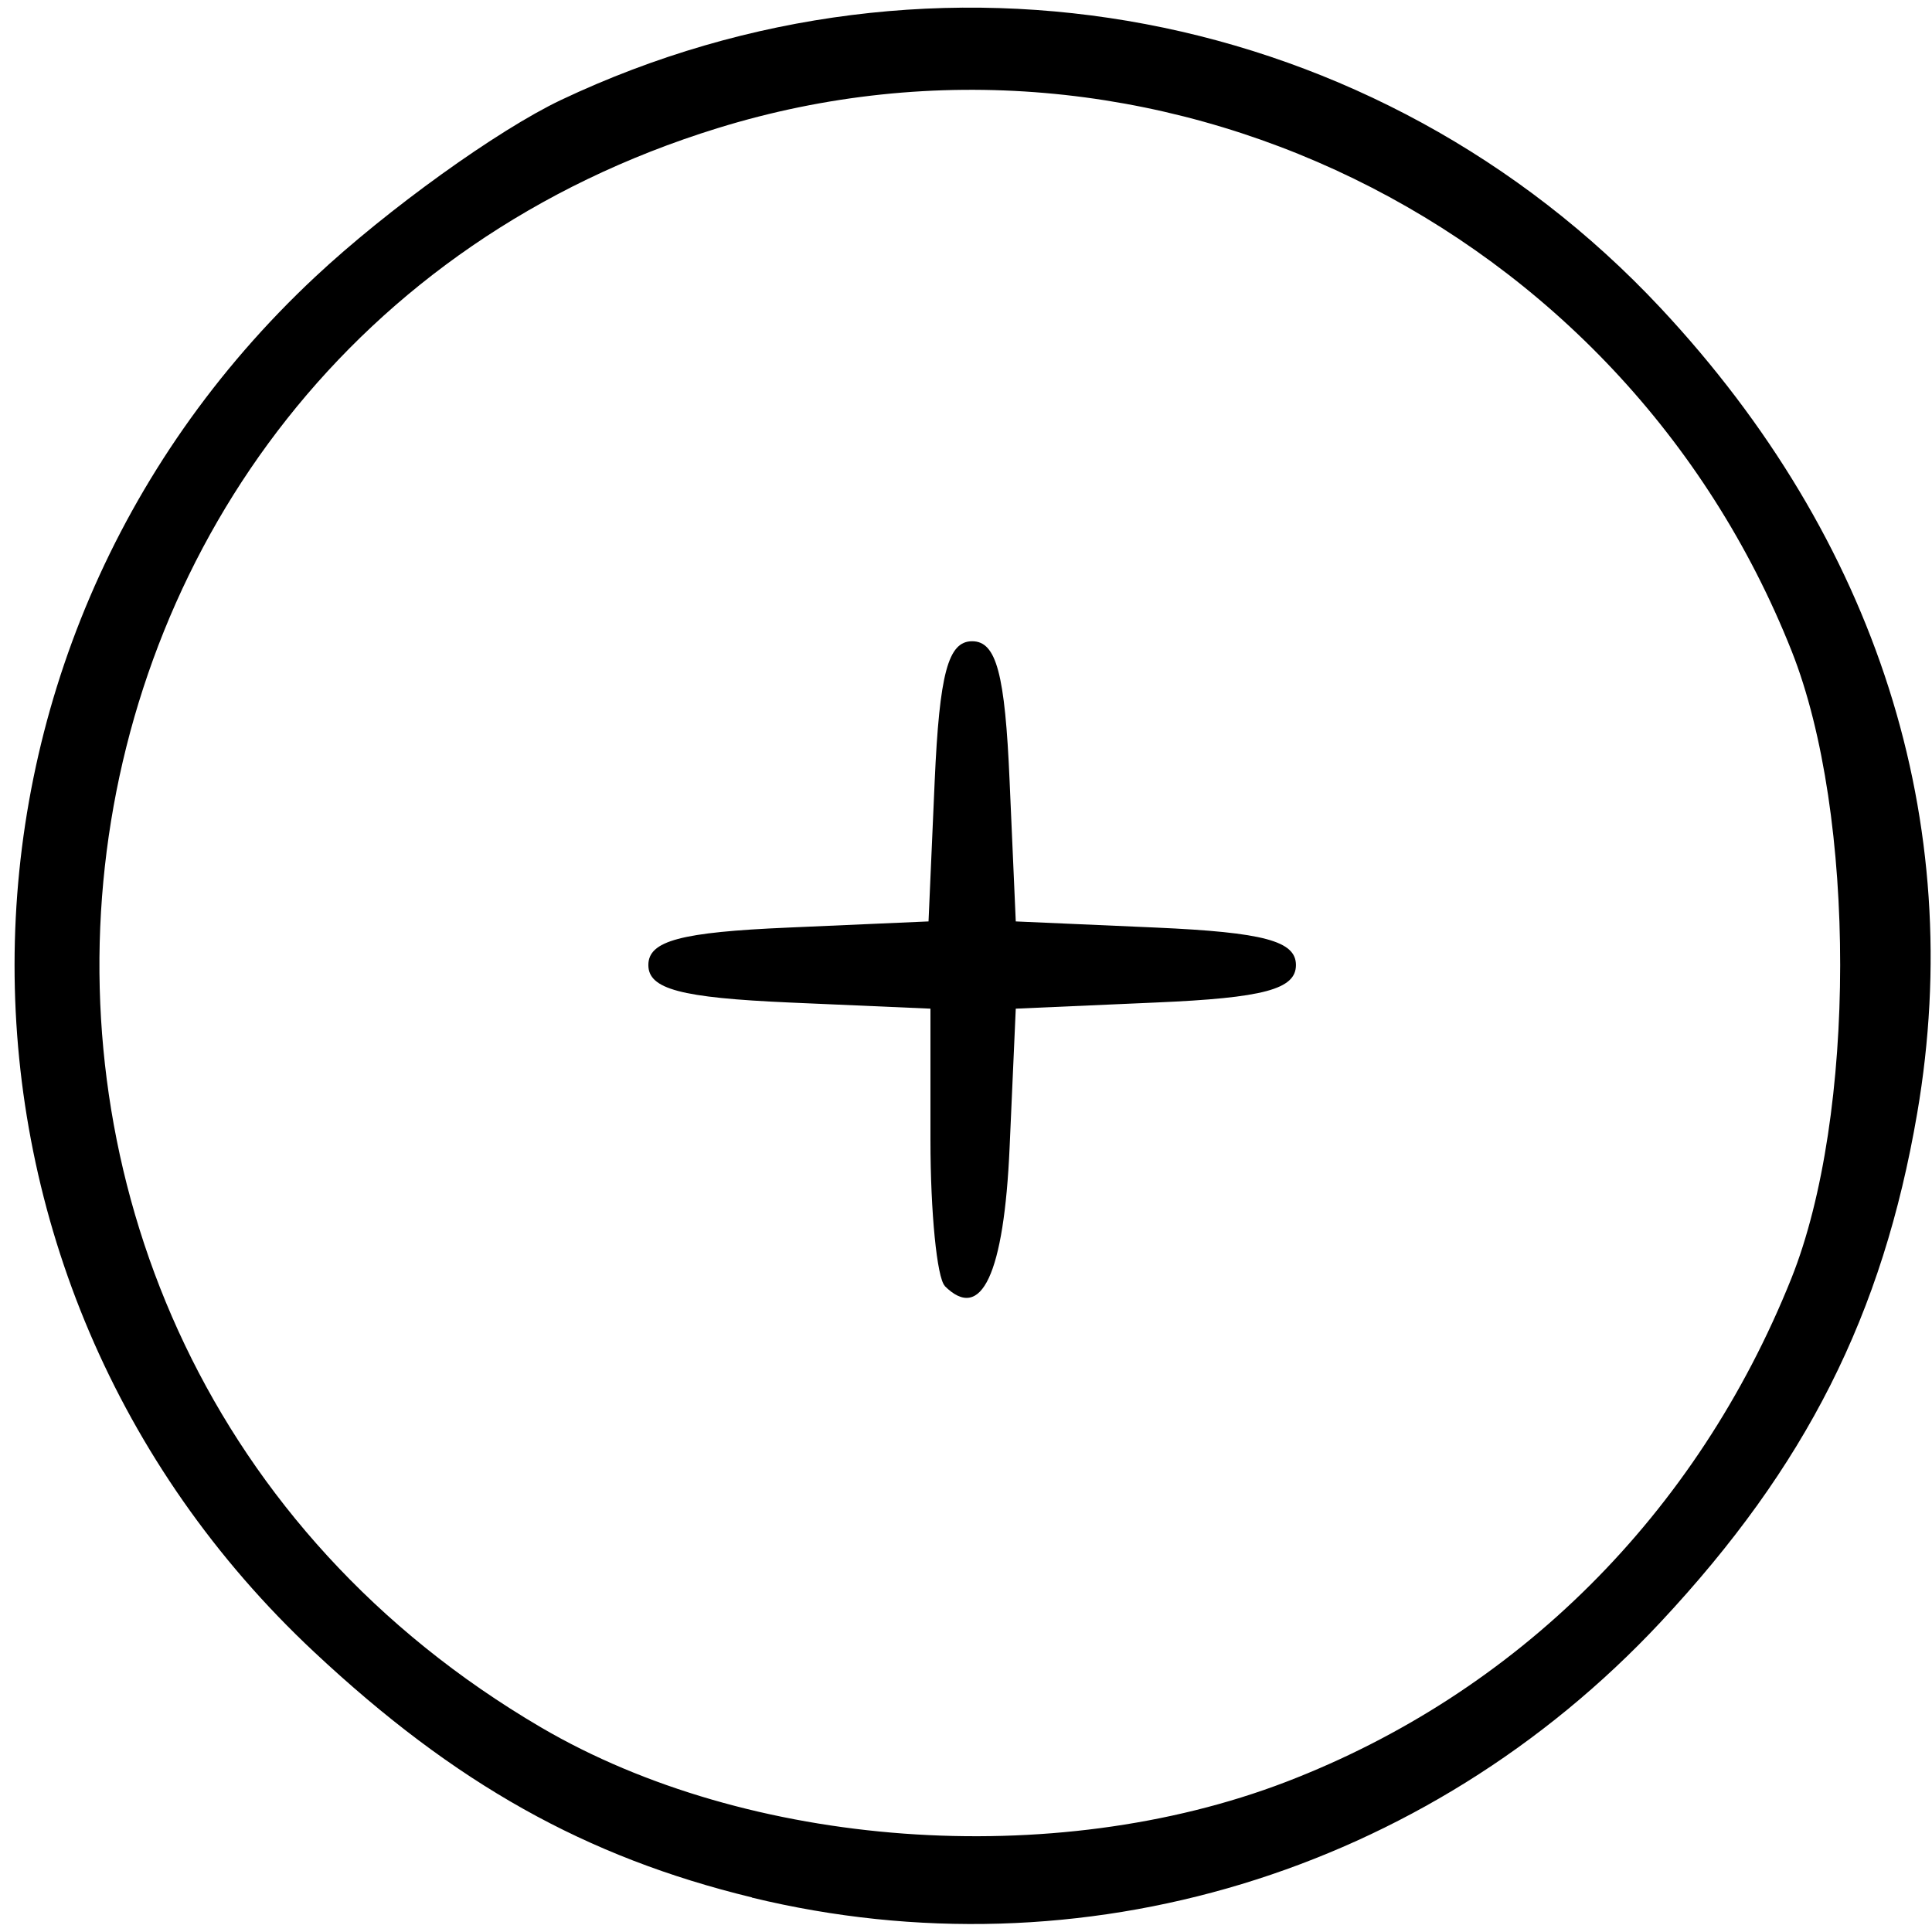 <?xml version="1.0" encoding="UTF-8"?>
<!-- Created with Inkscape (http://www.inkscape.org/) -->
<svg width="38" height="38" version="1.1" viewBox="0 0 10.054 10.054" xml:space="preserve" xmlns="http://www.w3.org/2000/svg">
    <style>
        @media (prefers-color-scheme: dark) {
            path {
                fill: white !important;
            }
        }
    </style>
<path d="m3.913 9.874c-0.865-0.21-1.545-0.591-2.277-1.276-2.082-1.947-2.08-5.208 0.004-7.157 0.375-0.351 0.951-0.765 1.28-0.921 1.953-0.924 4.251-0.489 5.721 1.082 1.127 1.205 1.596 2.675 1.336 4.191-0.18 1.05-0.578 1.838-1.336 2.649-1.222 1.307-3.013 1.849-4.728 1.433zm2.779-0.601c1.203-0.462 2.139-1.394 2.63-2.62 0.338-0.845 0.339-2.414 0.002-3.264-0.884-2.23-3.33-3.421-5.59-2.722-3.816 1.179-4.38 6.293-0.919 8.322 1.078 0.632 2.667 0.748 3.877 0.284zm-1.775-2.581c-0.041-0.041-0.075-0.383-0.075-0.759v-0.684l-0.734-0.032c-0.566-0.025-0.734-0.07-0.734-0.195 0-0.126 0.168-0.171 0.729-0.195l0.729-0.032 0.032-0.729c0.025-0.562 0.07-0.729 0.195-0.729 0.126 0 0.171 0.168 0.195 0.729l0.032 0.729 0.729 0.032c0.562 0.025 0.729 0.07 0.729 0.195 0 0.126-0.168 0.171-0.729 0.195l-0.729 0.032-0.032 0.721c-0.029 0.661-0.147 0.913-0.338 0.722z" stroke-width=".411"/></svg>
